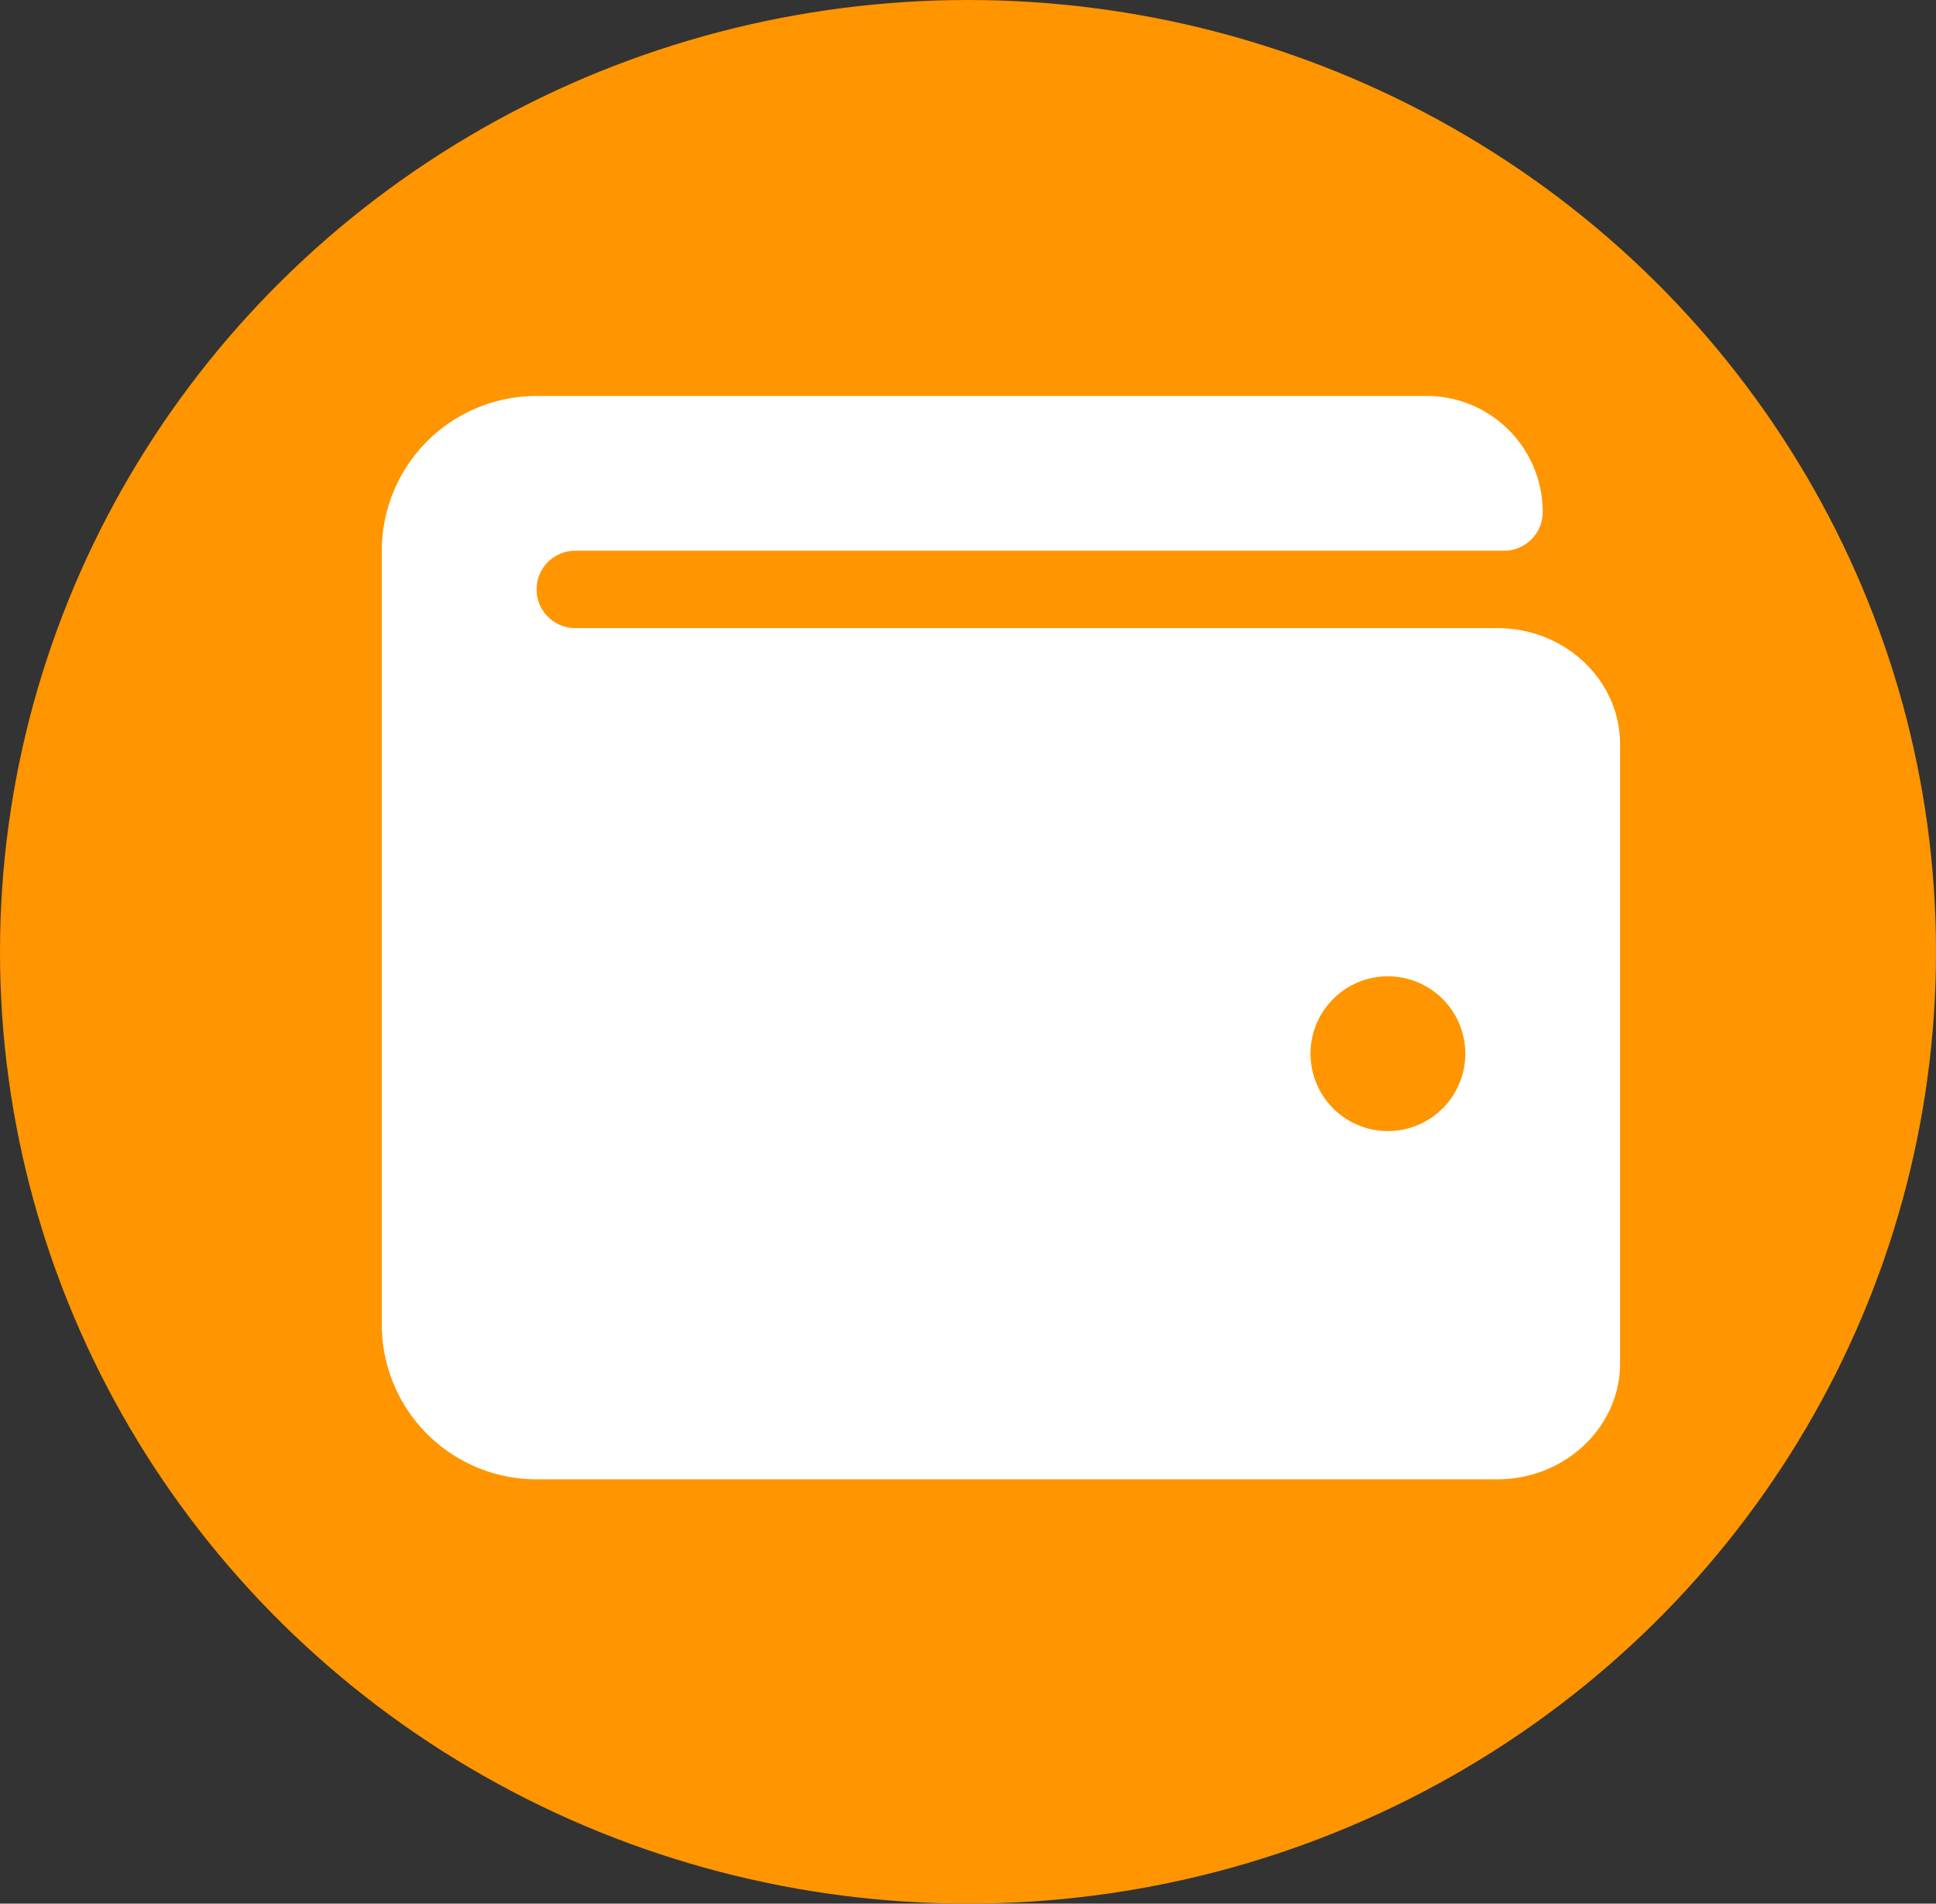 <svg xmlns="http://www.w3.org/2000/svg" width="241" height="237" viewBox="0 0 241 237">
  <rect x="0" y="0" width="241" height="237" fill="#333333" stroke="none"/>
  <g id="Group_240" data-name="Group 240" transform="translate(-1079 -108)">
    <ellipse id="Ellipse_38" data-name="Ellipse 38" cx="120.5" cy="118.5" rx="120.5" ry="118.5" transform="translate(1079 108)" fill="#ff9500"/>
    <path id="wallet-solid_1_" data-name="wallet-solid (1)" d="M138.852,60.9H24.085a4.817,4.817,0,1,1,0-9.634H139.7a4.816,4.816,0,0,0,4.817-4.817A14.451,14.451,0,0,0,130.061,32H19.268A19.267,19.267,0,0,0,0,51.268V147.61a19.267,19.267,0,0,0,19.268,19.268H138.852c8.436,0,15.294-6.482,15.294-14.451V75.354C154.146,67.384,147.288,60.9,138.852,60.9Zm-13.608,62.622a9.634,9.634,0,1,1,9.634-9.634A9.635,9.635,0,0,1,125.244,123.524Z" transform="translate(1126.527 125.297)" fill="#fff"/>
  </g>
</svg>
